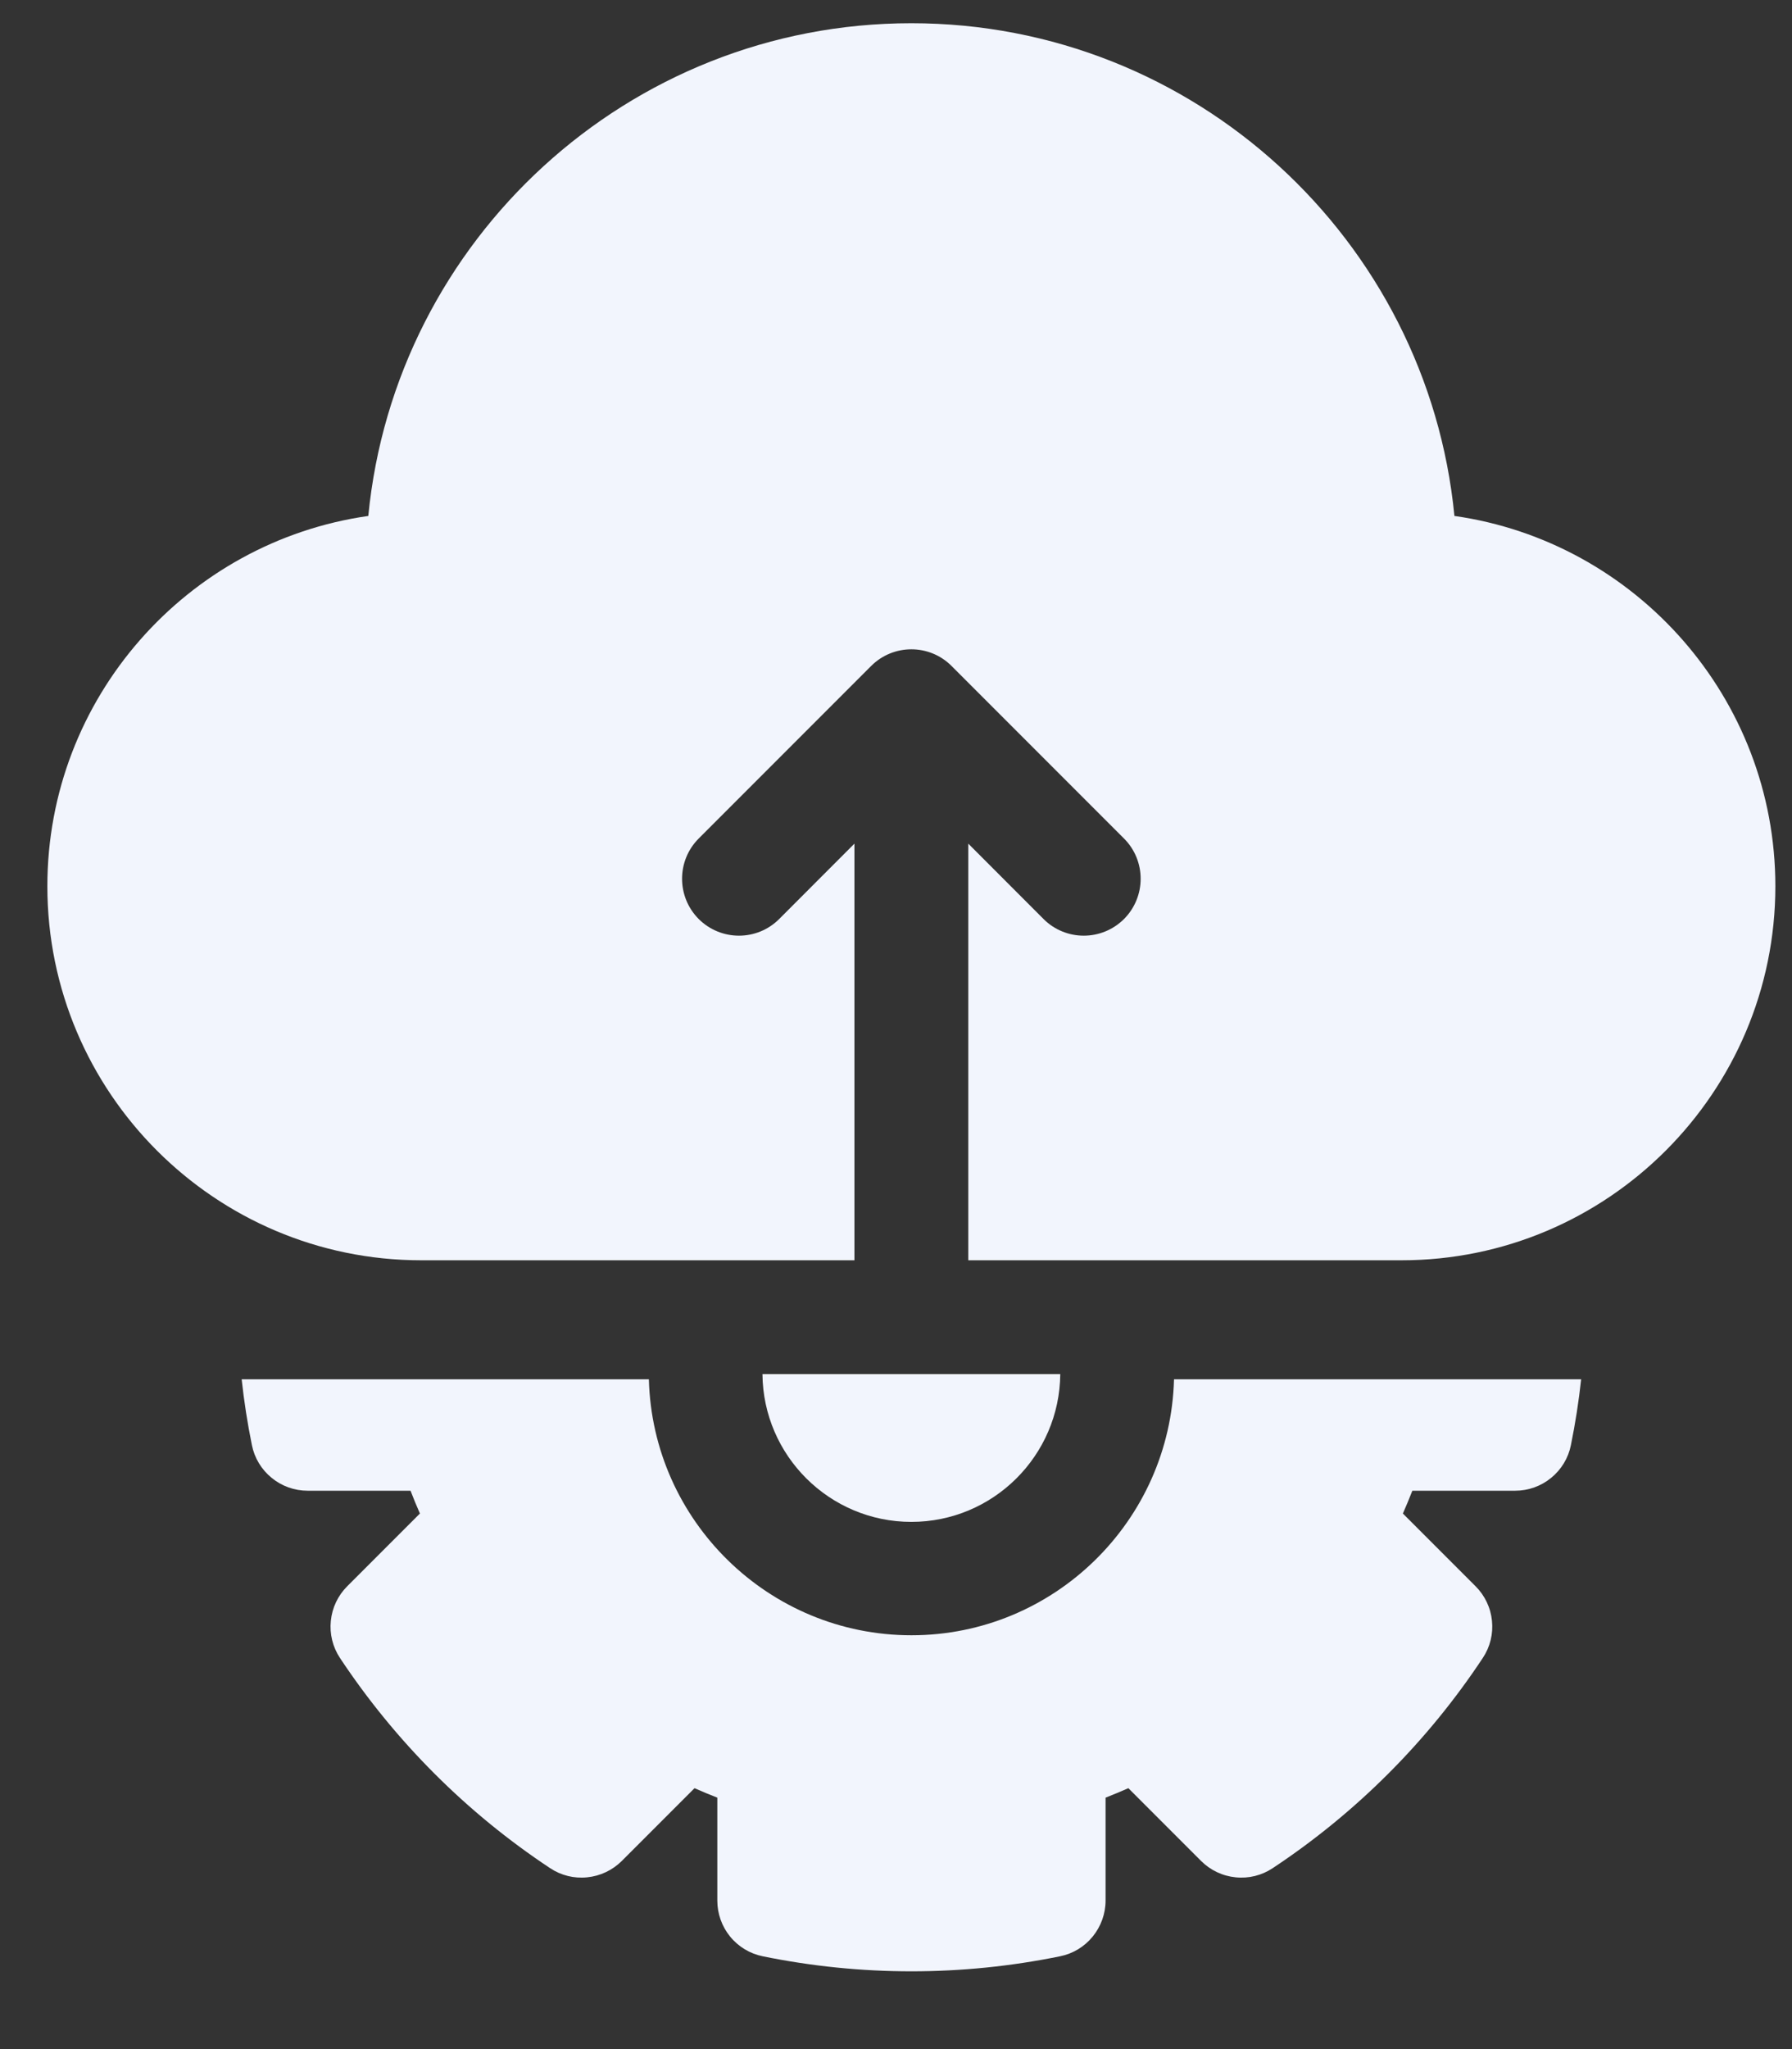 <svg width="21" height="24" viewBox="0 0 21 24" fill="none" xmlns="http://www.w3.org/2000/svg">
<rect x="0" y="0" width="21" height="24" fill="#333333" stroke="none"/>
<path d="M17.044 6.043C16.73 2.808 13.996 0.272 10.68 0.272C7.364 0.272 4.63 2.808 4.316 6.043C2.192 6.345 0.555 8.175 0.555 10.38C0.555 12.796 2.52 14.761 4.936 14.761H10.013V9.881L9.131 10.764C8.871 11.024 8.449 11.024 8.188 10.764C7.928 10.503 7.928 10.081 8.188 9.821L10.209 7.8C10.469 7.54 10.891 7.54 11.151 7.8L13.172 9.821C13.432 10.081 13.432 10.503 13.172 10.764C13.041 10.894 12.871 10.959 12.7 10.959C12.53 10.959 12.359 10.894 12.229 10.764L11.347 9.881V14.761H16.424C18.84 14.761 20.805 12.796 20.805 10.38C20.805 8.175 19.167 6.345 17.044 6.043ZM12.425 16.094H8.935C8.943 17.05 9.722 17.825 10.68 17.825C11.638 17.825 12.417 17.05 12.425 16.094Z" fill="#F2F5FD"/>
<path d="M10.681 19.153C9.01 19.153 7.647 17.815 7.604 16.155H2.832C2.86 16.414 2.9 16.671 2.952 16.926C2.982 17.077 3.064 17.212 3.183 17.309C3.302 17.407 3.451 17.46 3.605 17.46H4.811C4.845 17.549 4.882 17.639 4.921 17.727L4.069 18.579C3.96 18.688 3.892 18.831 3.877 18.984C3.861 19.137 3.899 19.291 3.984 19.419C4.307 19.906 4.678 20.36 5.092 20.774C5.505 21.187 5.959 21.558 6.447 21.881C6.575 21.966 6.728 22.004 6.881 21.988C7.034 21.973 7.177 21.905 7.286 21.797L8.139 20.944C8.227 20.983 8.316 21.02 8.406 21.055V22.26C8.406 22.414 8.459 22.563 8.556 22.682C8.653 22.801 8.789 22.883 8.939 22.913C9.512 23.03 10.096 23.089 10.681 23.089C11.265 23.089 11.849 23.03 12.422 22.913C12.573 22.883 12.708 22.801 12.805 22.682C12.902 22.563 12.956 22.414 12.956 22.26L12.956 21.055C13.045 21.02 13.134 20.983 13.223 20.944L14.075 21.796C14.184 21.905 14.327 21.973 14.48 21.988C14.633 22.004 14.786 21.966 14.914 21.881C15.402 21.558 15.856 21.187 16.27 20.773C16.683 20.36 17.054 19.906 17.377 19.418C17.462 19.29 17.5 19.137 17.484 18.984C17.469 18.831 17.401 18.688 17.292 18.579L16.44 17.727C16.479 17.639 16.516 17.549 16.551 17.46H17.756C17.91 17.46 18.059 17.407 18.178 17.309C18.297 17.212 18.379 17.077 18.409 16.926C18.461 16.671 18.501 16.414 18.529 16.155H13.758C13.714 17.815 12.351 19.153 10.681 19.153Z" fill="#F2F5FD"/>
</svg>
